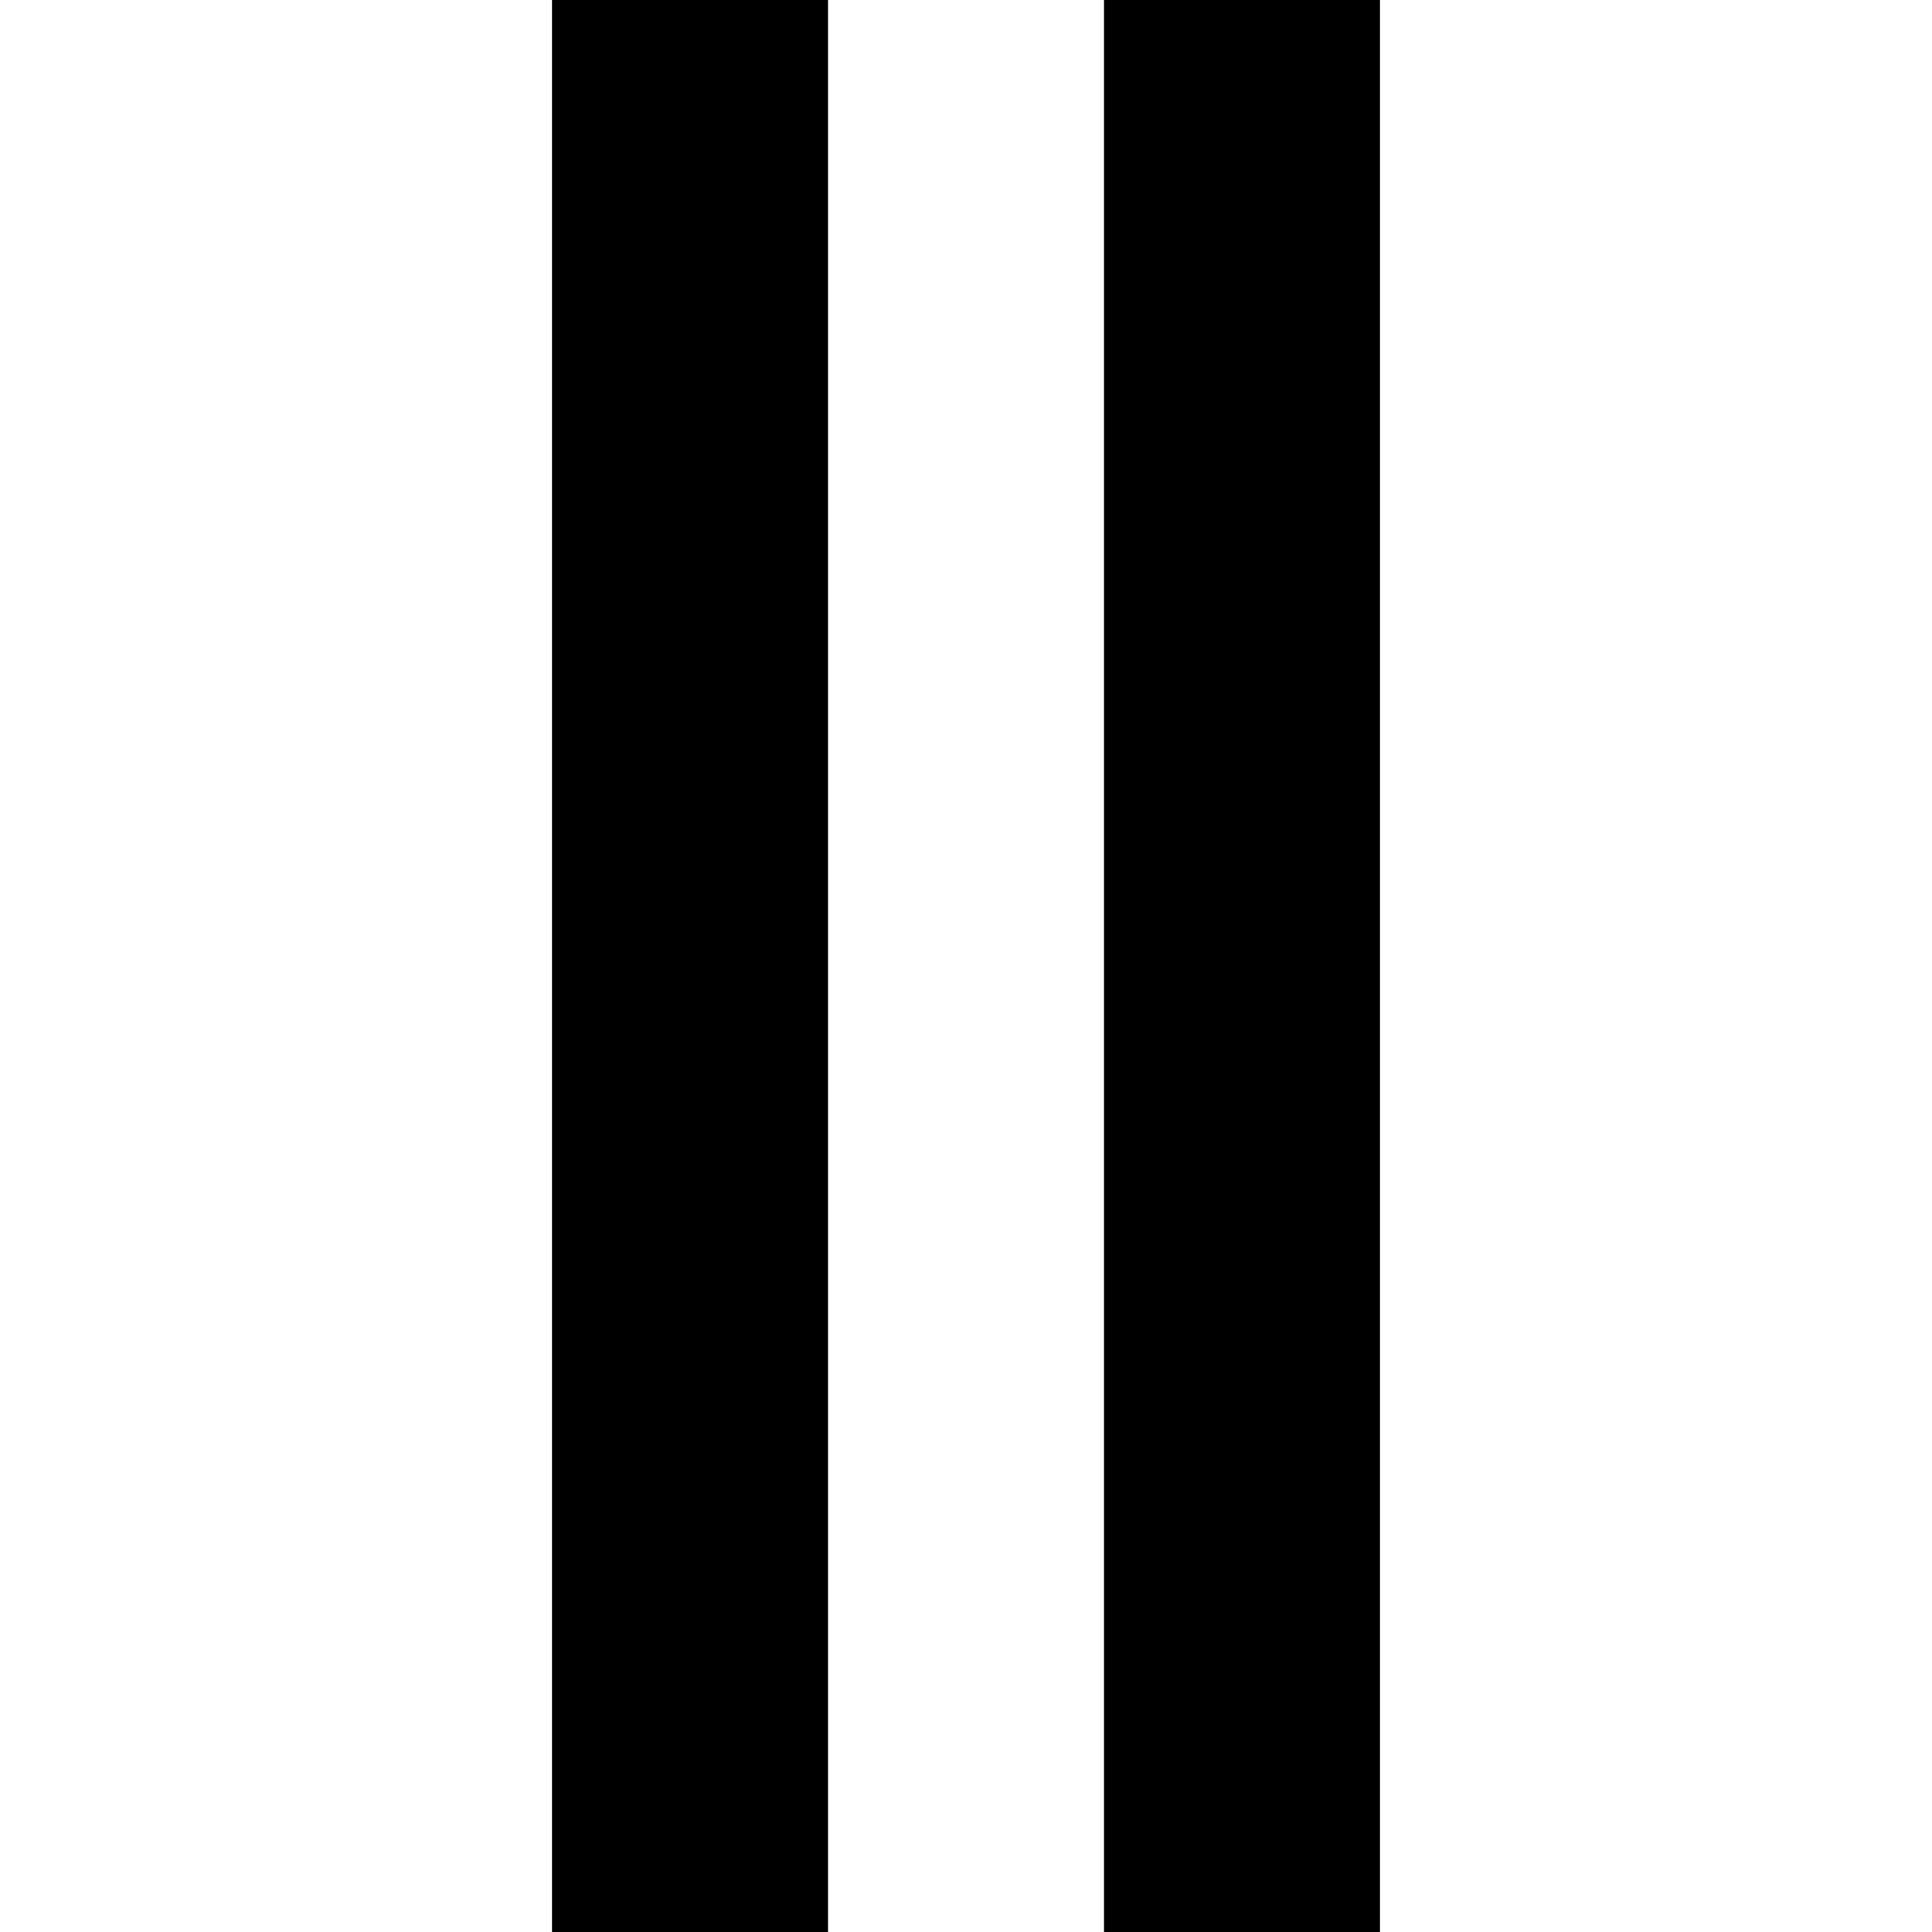 <svg xmlns="http://www.w3.org/2000/svg" viewBox="0 0 512 512">
  <path d="M 219.429 0 L 146.286 0 L 146.286 512 L 219.429 512 L 219.429 0 L 219.429 0 Z M 365.714 0 L 292.571 0 L 292.571 512 L 365.714 512 L 365.714 0 L 365.714 0 Z" />
</svg>